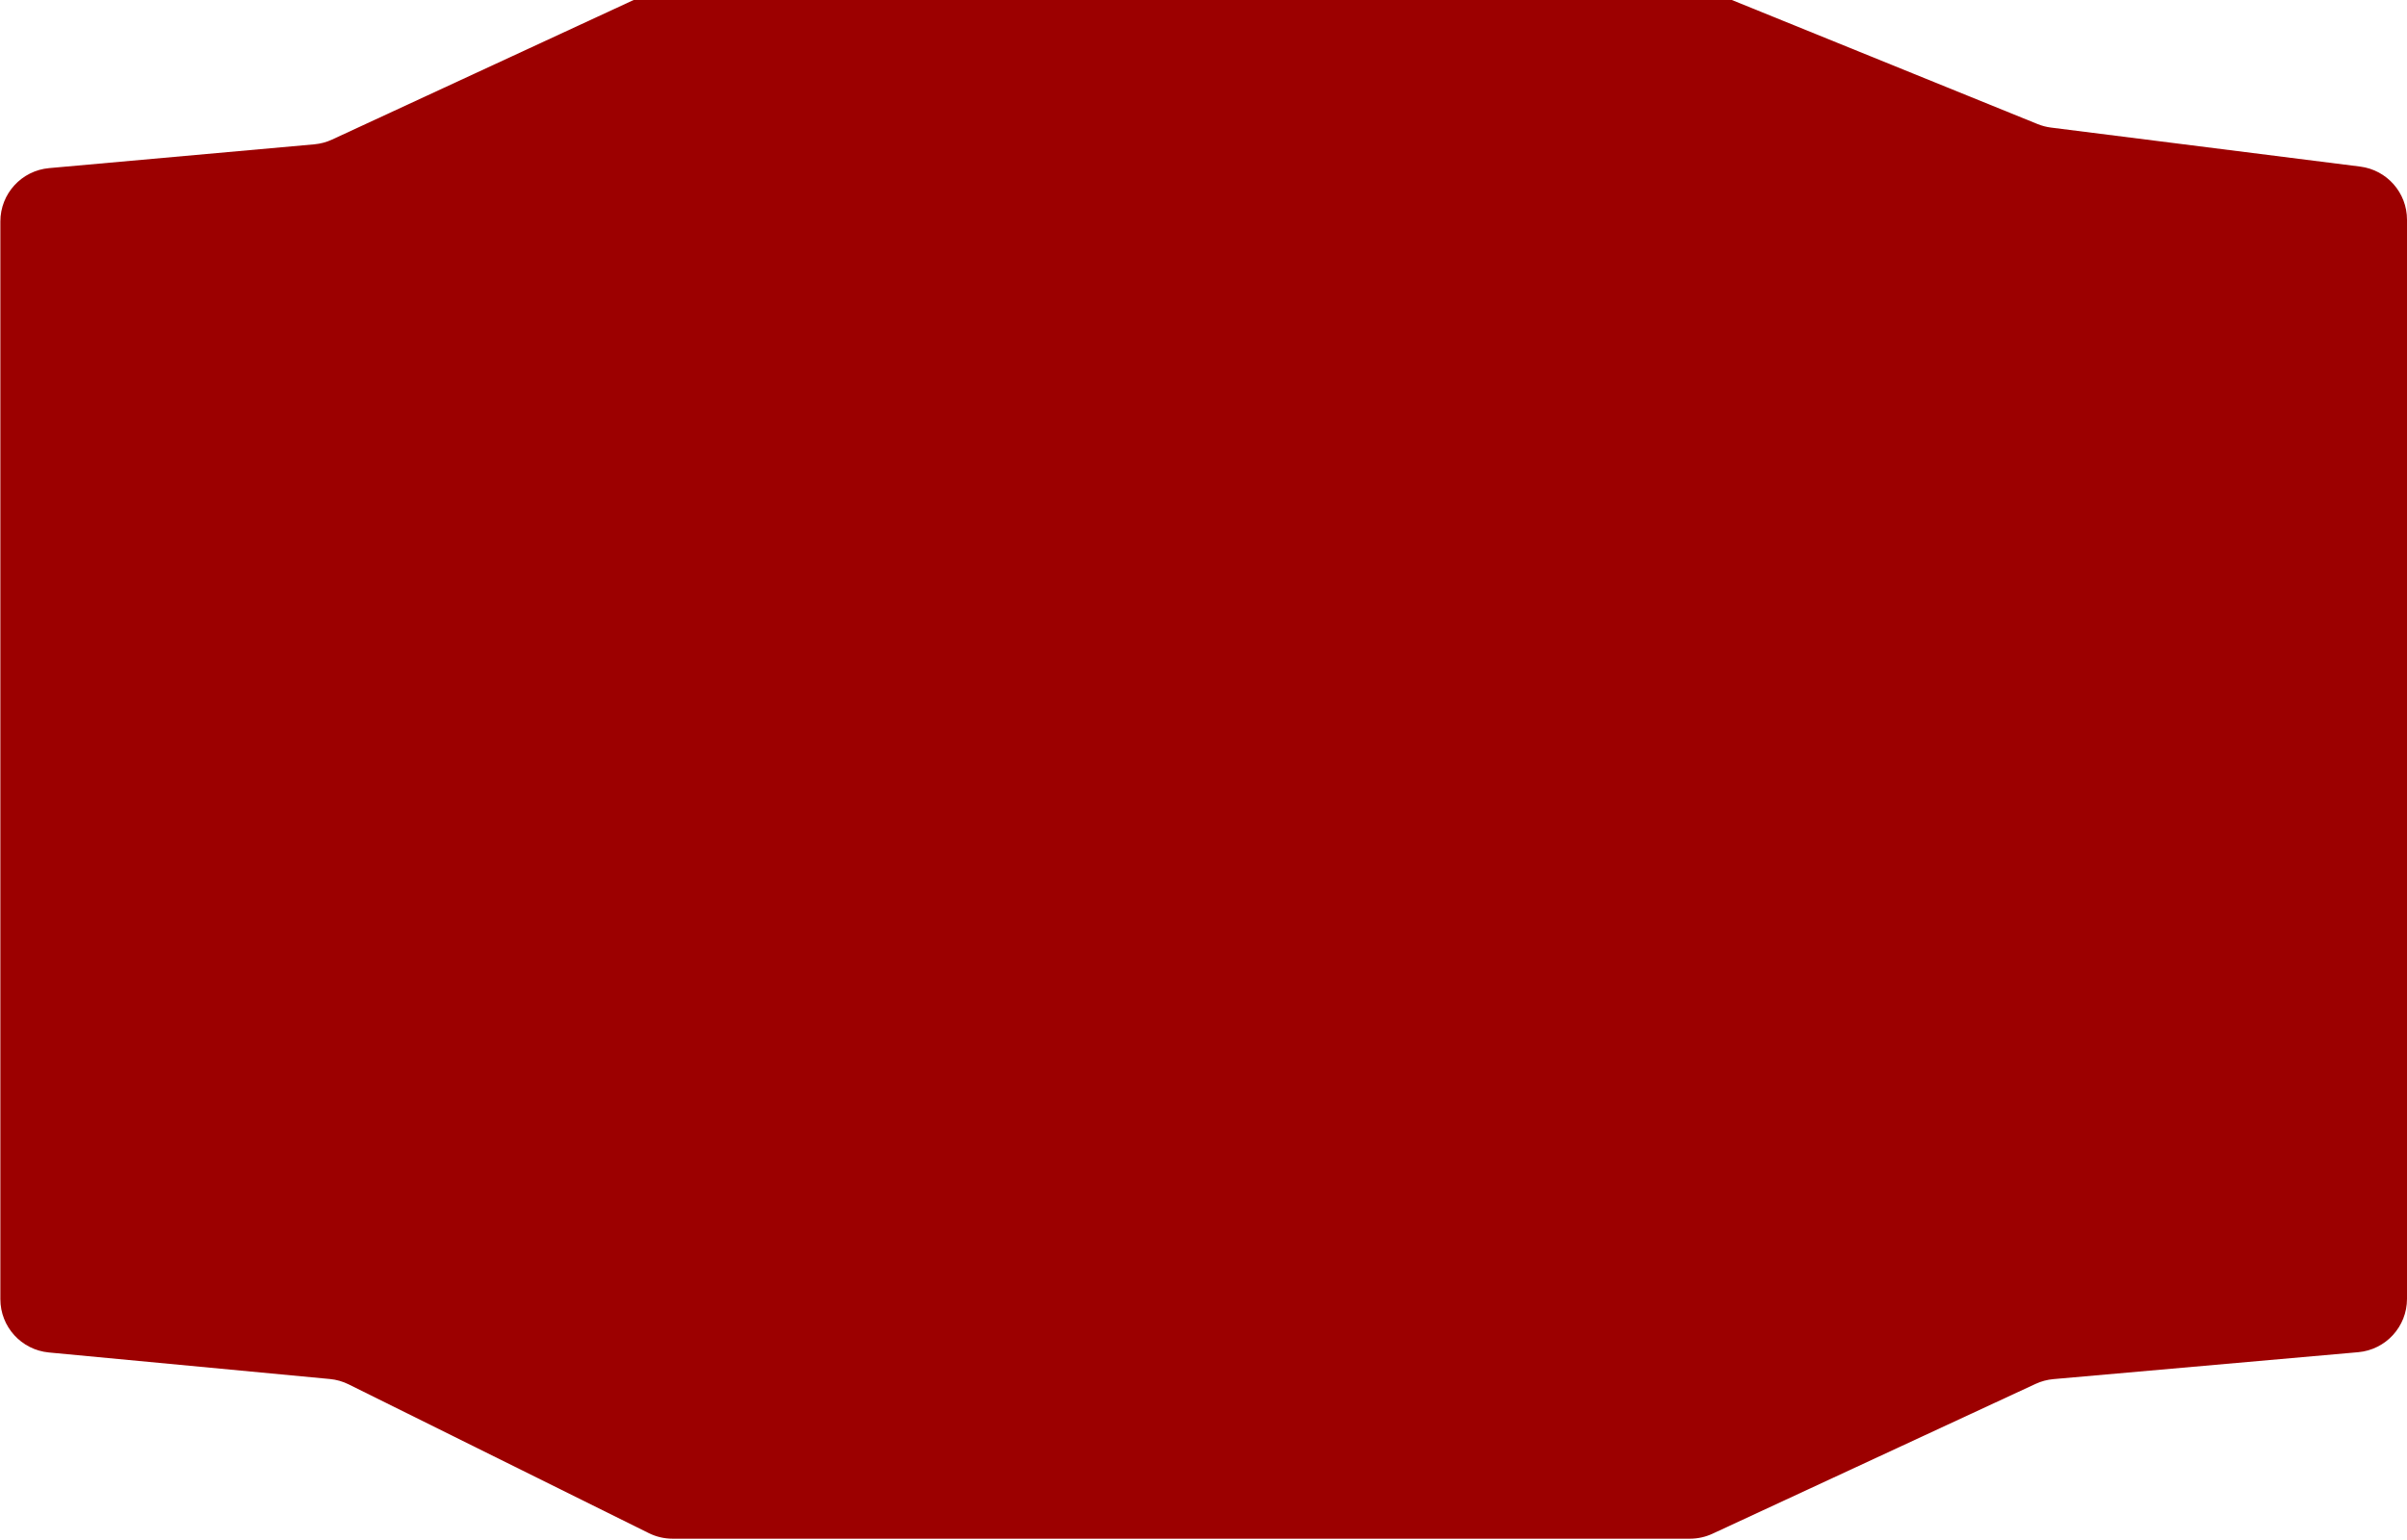 <svg width="944" height="604" viewBox="0 0 944 604" fill="none" xmlns="http://www.w3.org/2000/svg">
<path d="M0.142 86.871C0.142 76 8.438 66.927 19.265 65.955L123.278 56.619C125.682 56.403 128.032 55.774 130.222 54.76L254.67 -2.848C257.435 -4.128 260.445 -4.791 263.492 -4.791H663.312C666.019 -4.791 668.701 -4.267 671.21 -3.249L799.128 48.673C800.817 49.358 802.588 49.821 804.396 50.049L925.63 65.352C936.128 66.677 944 75.606 944 86.187V509.567C944 520.448 935.688 529.527 924.848 530.485L805.33 541.046C802.91 541.259 800.545 541.892 798.341 542.914L671.615 601.7C668.846 602.985 665.83 603.65 662.778 603.65H263.787C260.551 603.65 257.359 602.902 254.459 601.465L136.733 543.096C134.43 541.954 131.938 541.245 129.38 541.003L19.166 530.59C8.382 529.571 0.142 520.516 0.142 509.683V86.871Z" fill="#9c0000"/>
</svg>
